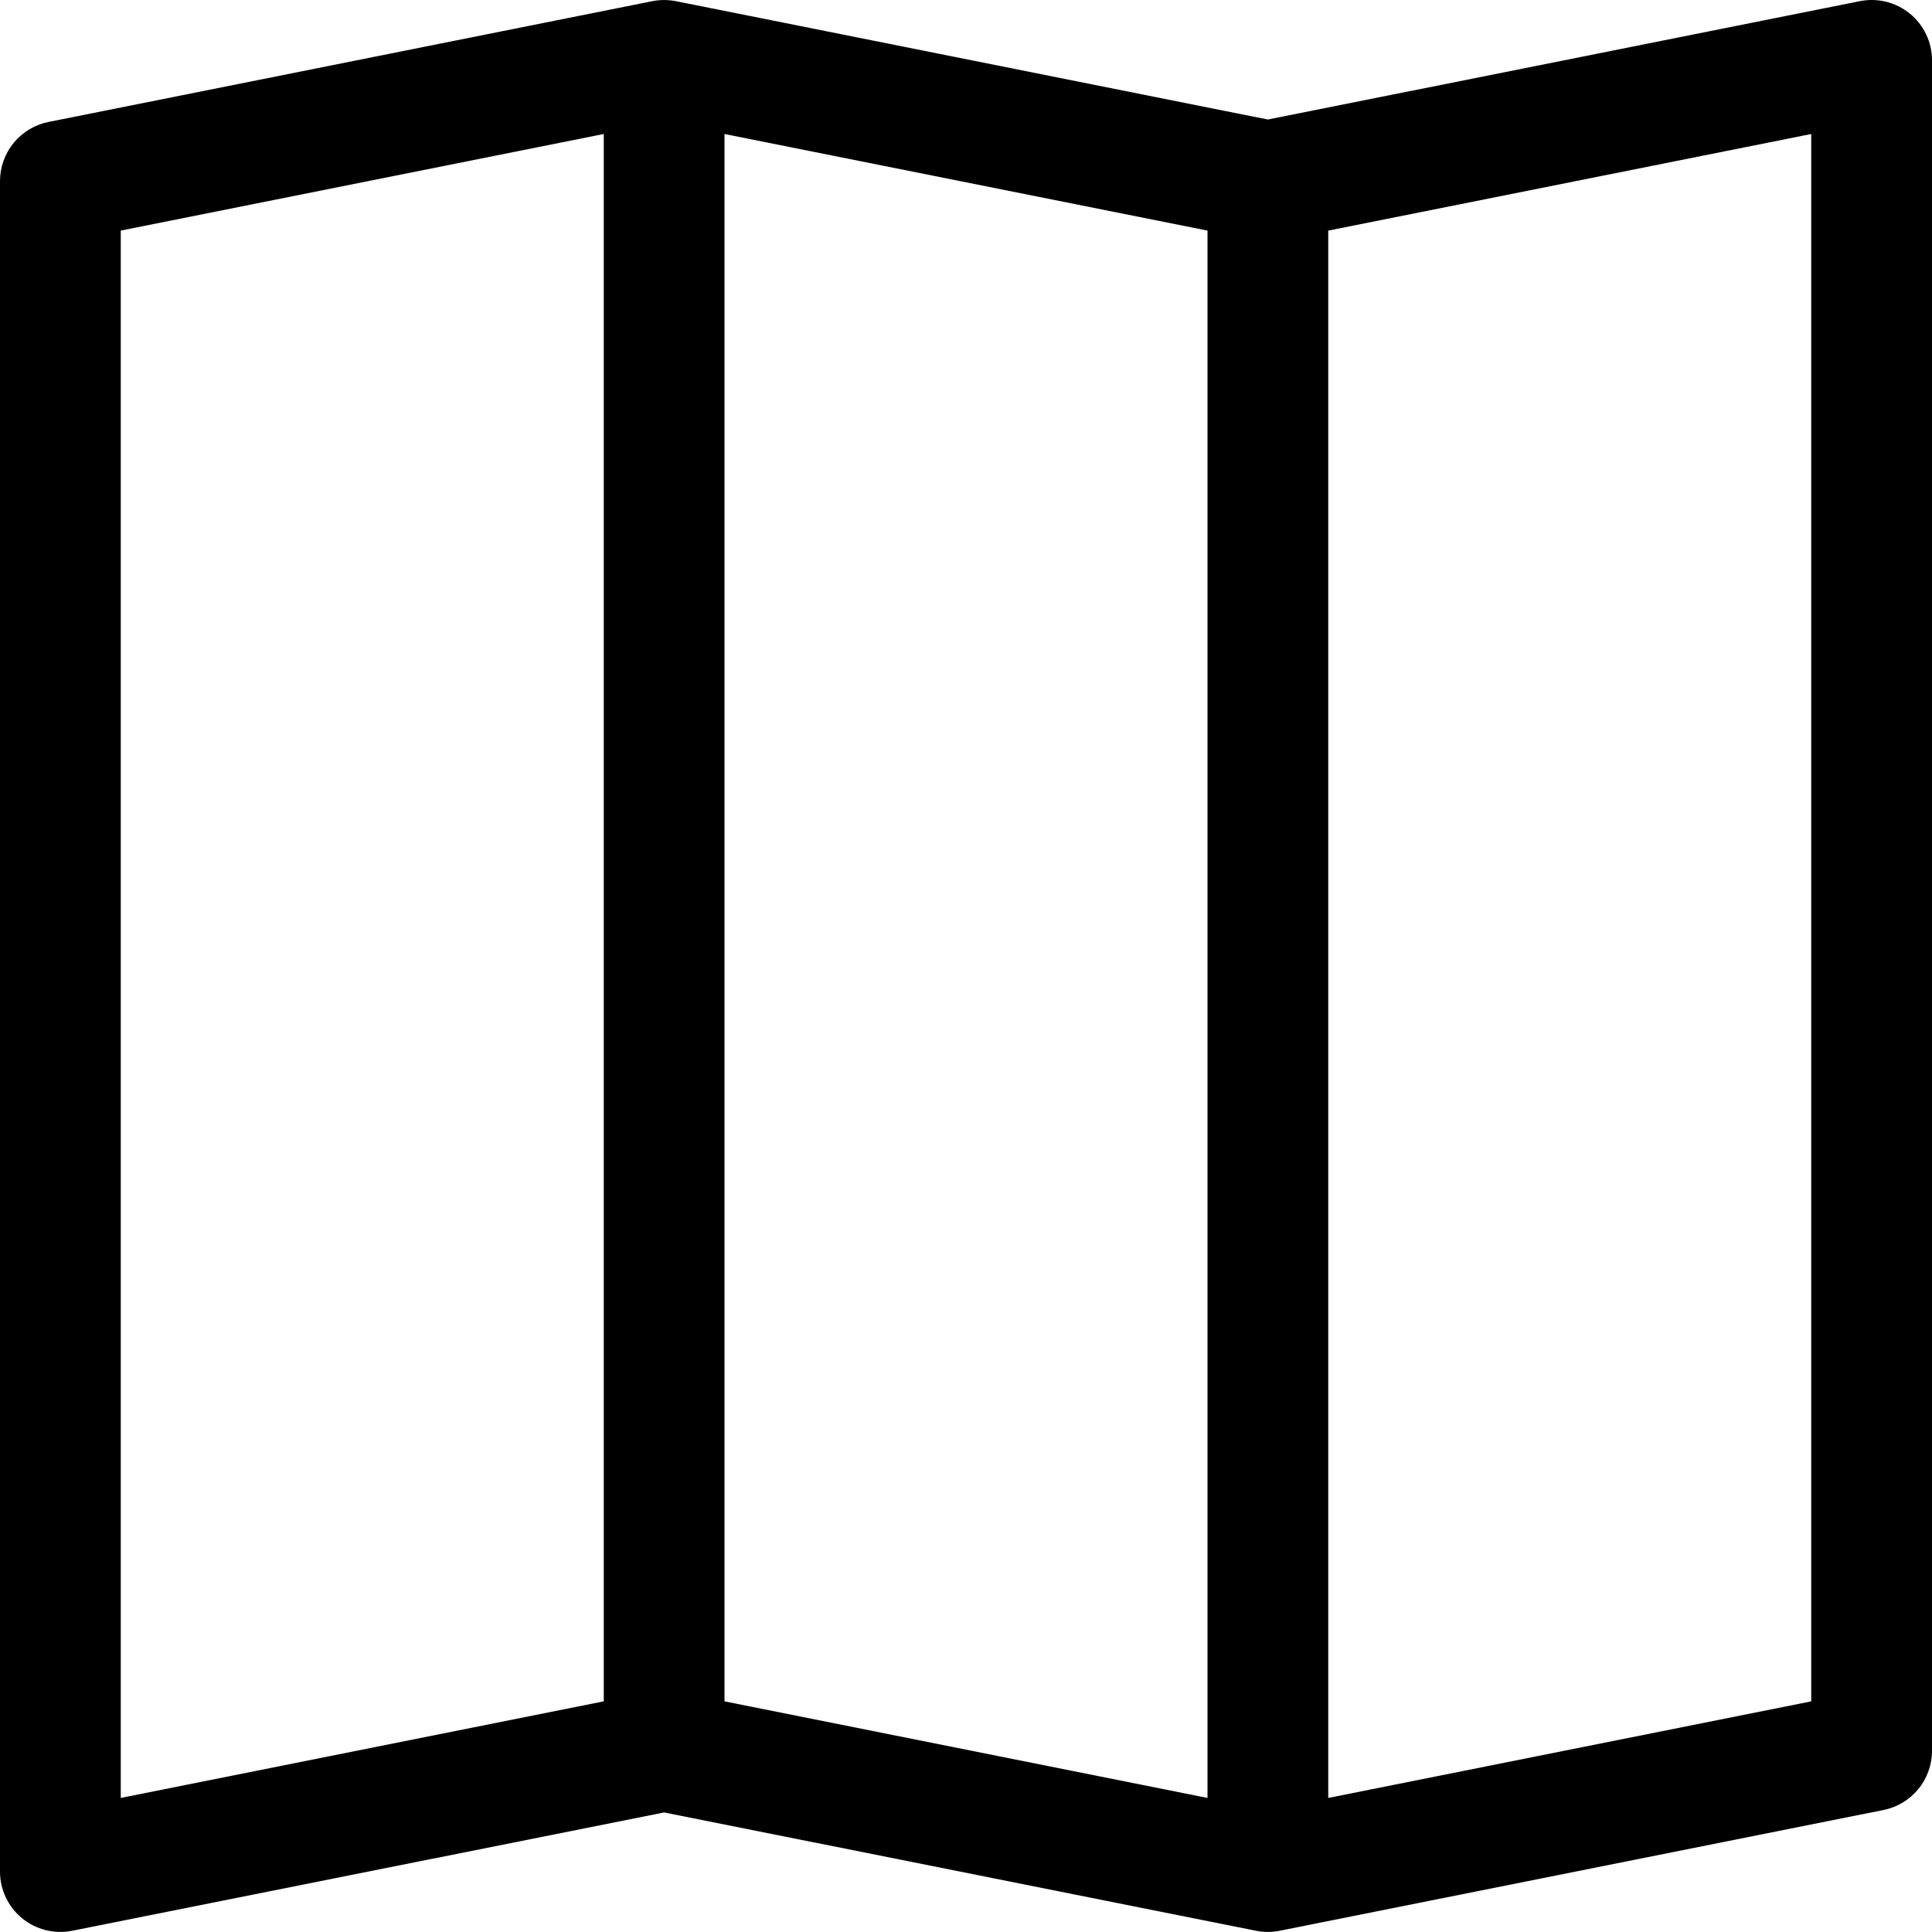 <svg width="59" height="59" viewBox="0 0 59 59" fill="none" xmlns="http://www.w3.org/2000/svg">
<g clip-path="url(#clip0_5_94)">
<path fill-rule="evenodd" clip-rule="evenodd" d="M58.325 0.416C58.536 0.589 58.706 0.807 58.823 1.054C58.94 1.3 59 1.57 59 1.843V53.468C59 53.894 58.852 54.307 58.582 54.636C58.311 54.966 57.935 55.191 57.518 55.275L39.08 58.962C38.842 59.01 38.596 59.01 38.357 58.962L20.281 55.349L2.205 58.962C1.938 59.016 1.662 59.009 1.397 58.943C1.133 58.877 0.886 58.753 0.675 58.581C0.464 58.408 0.294 58.19 0.178 57.944C0.061 57.697 0 57.428 0 57.156L0 5.531C0 5.105 0.148 4.692 0.418 4.362C0.689 4.033 1.065 3.807 1.482 3.724L19.92 0.036C20.158 -0.011 20.404 -0.011 20.643 0.036L38.719 3.65L56.795 0.036C57.062 -0.018 57.338 -0.011 57.603 0.054C57.867 0.12 58.114 0.244 58.325 0.416ZM36.875 7.042L22.125 4.092V51.956L36.875 54.906V7.042ZM40.562 54.906L55.312 51.956V4.092L40.562 7.042V54.906ZM18.438 51.956V4.092L3.688 7.042V54.906L18.438 51.956Z" fill="black"/>
</g>
<defs>
<clipPath id="clip0_5_94">
<rect width="59" height="59" fill="white"/>
</clipPath>
</defs>
</svg>
